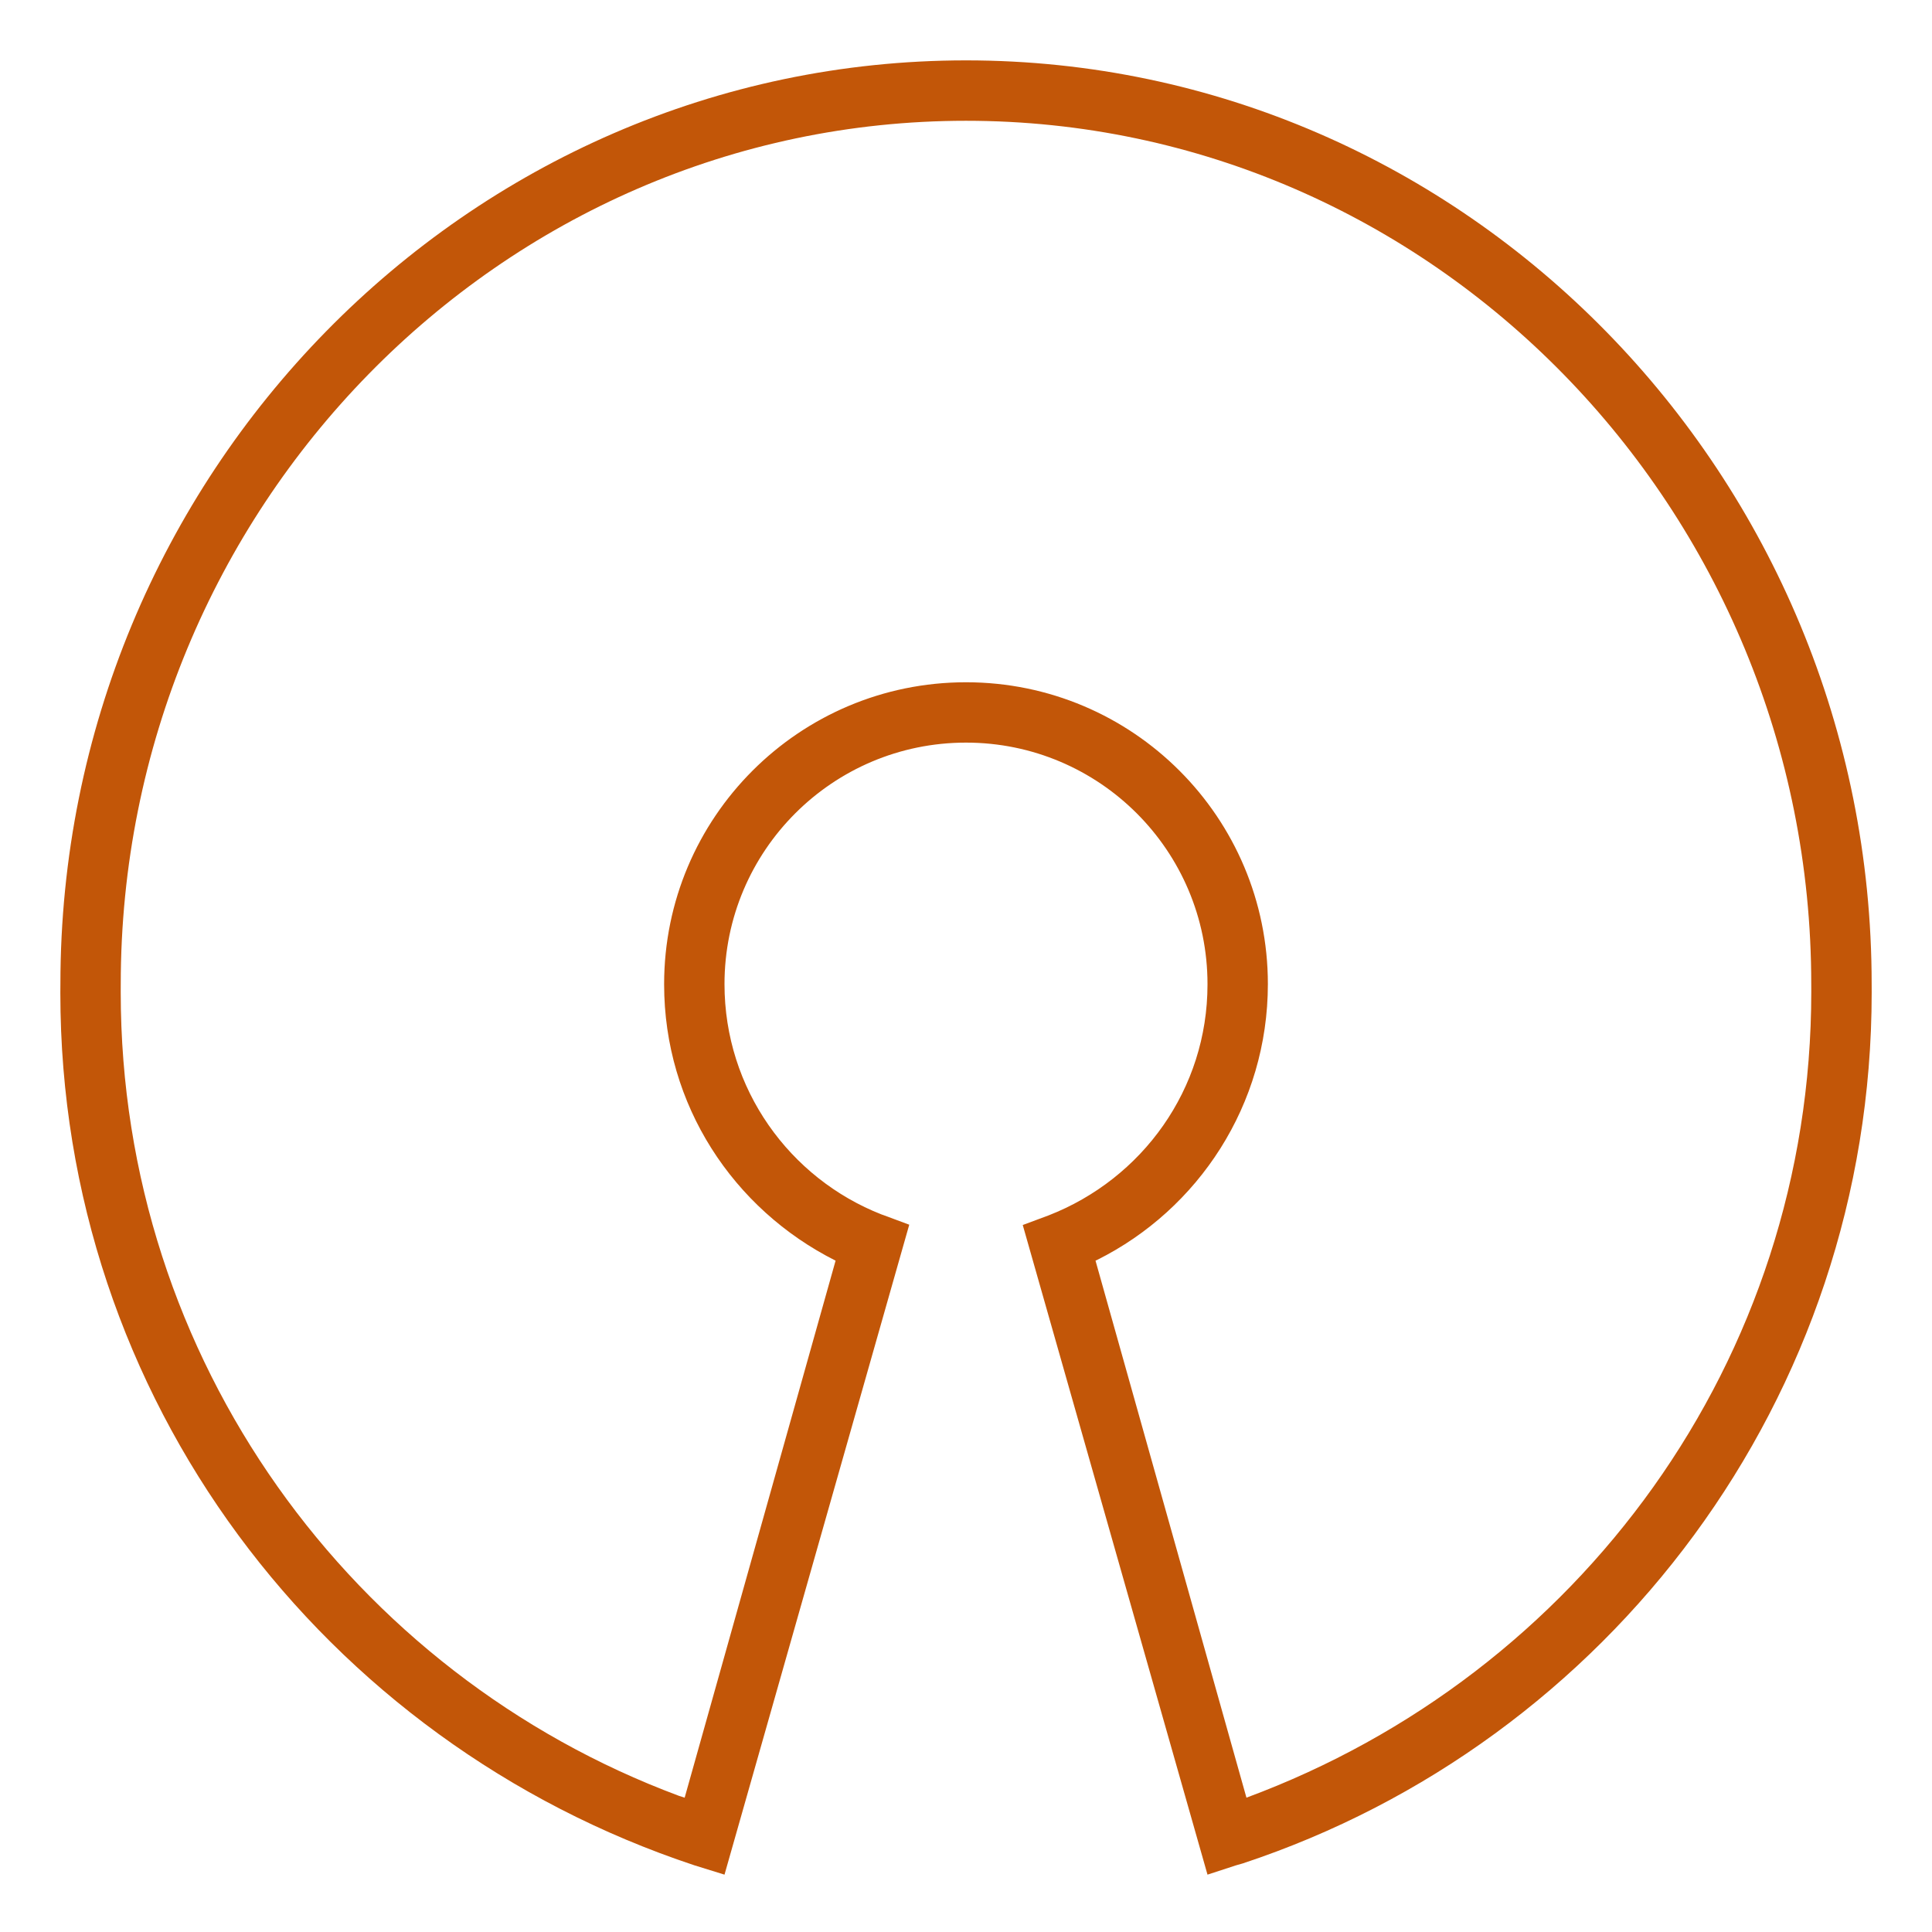<!-- Generated by IcoMoon.io -->
<svg version="1.1" xmlns="http://www.w3.org/2000/svg" width="64" height="64" viewBox="0 0 64 64">
<title>open_source</title>
<path fill="#c25608" d="M40 62.1l-6.12-21.52 0.86-0.32c3.102-1.212 5.26-4.178 5.26-7.648 0-0.004 0-0.008 0-0.013v0.001c0-4.418-3.582-8-8-8s-8 3.582-8 8v0c0 0.001 0 0.001 0 0.002 0 3.47 2.158 6.435 5.204 7.629l0.056 0.019 0.86 0.32-6.12 21.53-1-0.31c-12.292-4.078-21.001-15.47-21.001-28.896 0-0.103 0-0.206 0.002-0.31l-0 0.016c0-16.85 13.46-30.6 30-30.6s30 13.75 30 30.6c0.001 0.083 0.001 0.18 0.001 0.278 0 13.445-8.733 24.849-20.837 28.851l-0.215 0.061zM36.29 41.76l5 17.79c11.008-4.078 18.711-14.488 18.711-26.696 0-0.089-0-0.178-0.001-0.267l0 0.014c0-15.75-12.56-28.6-28-28.6s-28 12.85-28 28.6c-0.001 0.079-0.001 0.172-0.001 0.265 0 12.197 7.689 22.599 18.485 26.621l0.196 0.064 5-17.79c-3.393-1.707-5.68-5.161-5.68-9.15 0-0.004 0-0.007 0-0.011v0.001c0-5.523 4.477-10 10-10s10 4.477 10 10v0c-0.002 3.998-2.302 7.459-5.651 9.133l-0.059 0.027z"></path>
</svg>
